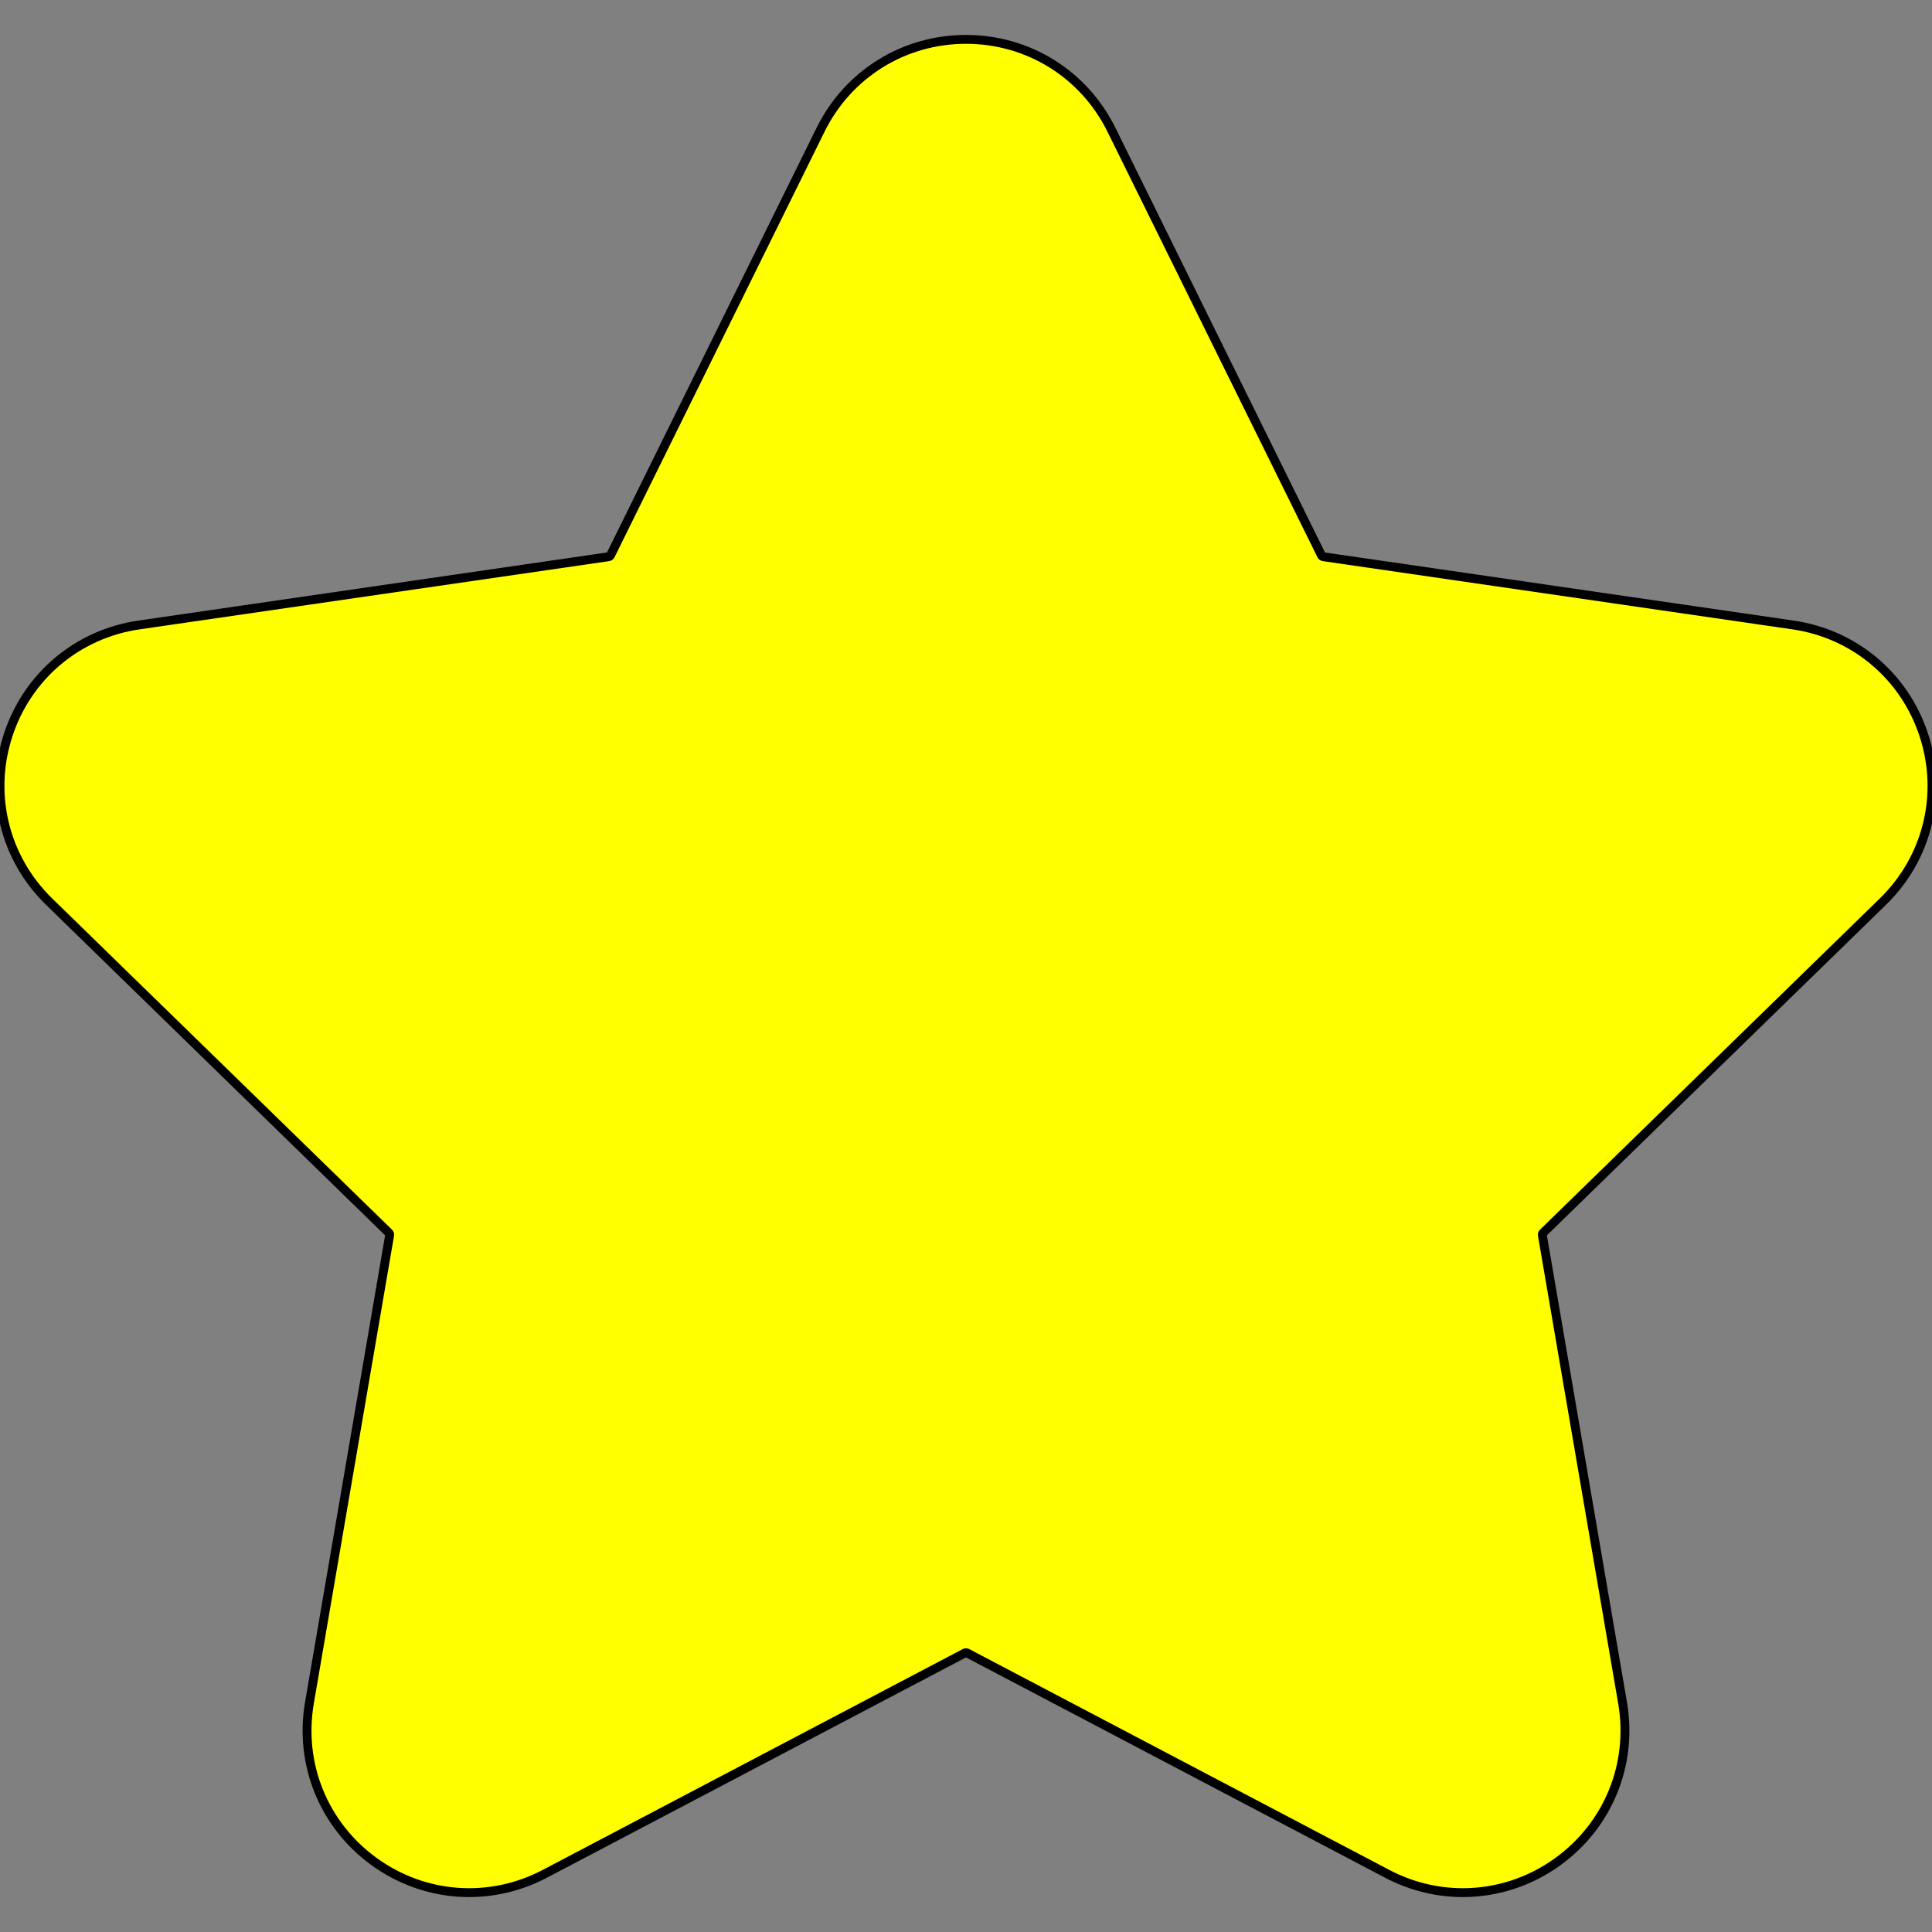 <?xml version="1.0" encoding="iso-8859-1"?>
<!-- Uploaded to: SVG Repo, www.svgrepo.com, Generator: SVG Repo Mixer Tools -->
<!DOCTYPE svg PUBLIC "-//W3C//DTD SVG 1.1//EN" "http://www.w3.org/Graphics/SVG/1.1/DTD/svg11.dtd">
<svg fill="#ffff00" stroke = "#000" height="40px" width="40px" version="1.1" id="Capa_1" xmlns="http://www.w3.org/2000/svg" xmlns:xlink="http://www.w3.org/1999/xlink"
	 viewBox="0 0 217.929 217.929" xml:space="preserve">
<rect x="0" y="0" width="217.929" height="217.929" fill="#808080" stroke="none"/>
<g>
	<path d="M212.39,101.703c5.023-4.897,6.797-12.083,4.629-18.755s-7.827-11.443-14.769-12.452l-52.969-7.697
		c-0.097-0.014-0.18-0.075-0.223-0.162L125.371,14.64C122.267,8.349,115.98,4.44,108.964,4.44S95.662,8.349,92.558,14.64
		L68.87,62.637c-0.043,0.087-0.126,0.147-0.223,0.162l-52.968,7.697c-6.942,1.009-12.601,5.78-14.769,12.452
		s-0.394,13.858,4.629,18.755l38.328,37.361c0.07,0.068,0.102,0.166,0.085,0.262l-9.048,52.755
		c-1.186,6.914,1.604,13.771,7.279,17.894c5.676,4.125,13.059,4.657,19.268,1.393l47.376-24.907c0.086-0.046,0.19-0.045,0.276,0
		l47.376,24.907c2.701,1.42,5.623,2.121,8.531,2.121c3.777,0,7.53-1.184,10.736-3.514c5.675-4.123,8.464-10.98,7.279-17.895
		l-9.048-52.754c-0.017-0.096,0.016-0.194,0.085-0.262L212.39,101.703z"/>
</g>
</svg>
